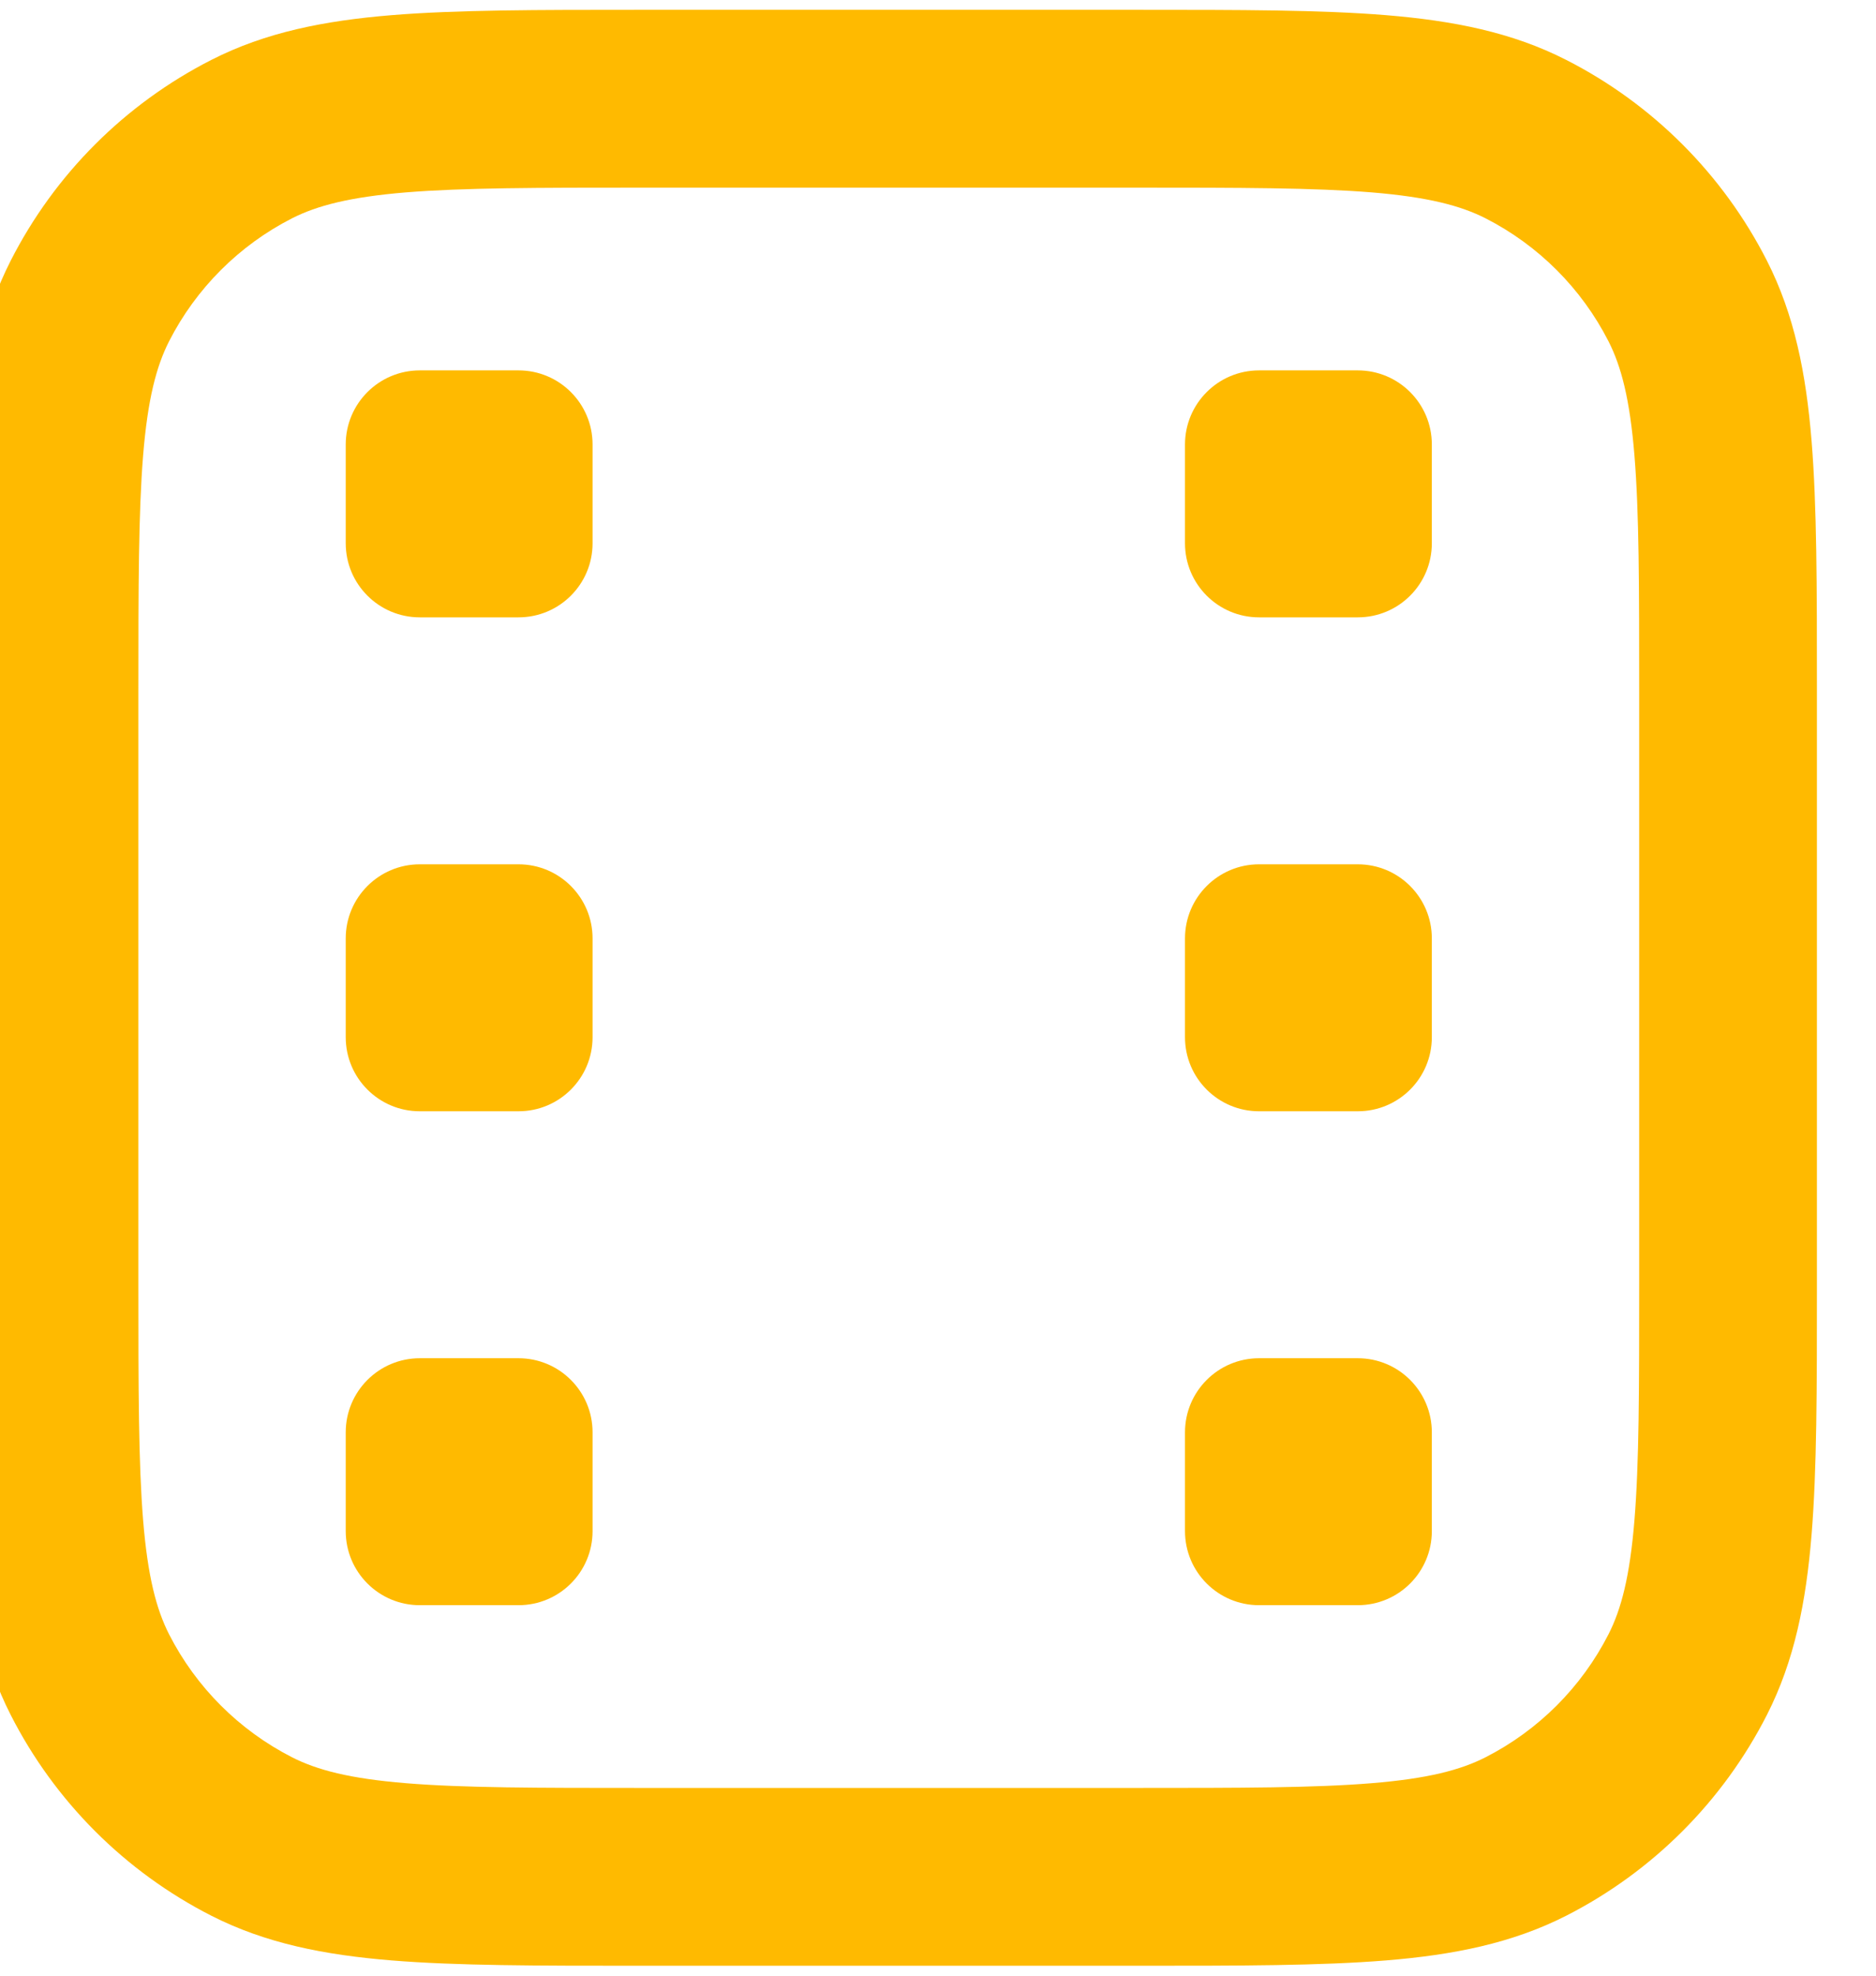 <svg width="38" height="40" viewBox="0 0 38 40" fill="none" xmlns="http://www.w3.org/2000/svg" xmlns:xlink="http://www.w3.org/1999/xlink">
<path d="M8.503,27.499L10.503,27.499C11.332,27.499 12.003,28.171 12.003,28.999L12.003,30.999C12.003,31.828 11.332,32.499 10.503,32.499L8.503,32.499C7.675,32.499 7.003,31.828 7.003,30.999L7.003,28.999C7.003,28.171 7.675,27.499 8.503,27.499Z" fill="#FFBA00"/>
<path d="M25.503,27.499L27.503,27.499C28.332,27.499 29.003,28.171 29.003,28.999L29.003,30.999C29.003,31.828 28.332,32.499 27.503,32.499L25.503,32.499C24.675,32.499 24.003,31.828 24.003,30.999L24.003,28.999C24.003,28.171 24.675,27.499 25.503,27.499Z" fill="#FFBA00"/>
<path d="M8.503,17.499L10.503,17.499C11.332,17.499 12.003,18.171 12.003,18.999L12.003,20.999C12.003,21.828 11.332,22.499 10.503,22.499L8.503,22.499C7.675,22.499 7.003,21.828 7.003,20.999L7.003,18.999C7.003,18.171 7.675,17.499 8.503,17.499Z" fill="#FFBA00"/>
<path d="M25.503,17.499L27.503,17.499C28.332,17.499 29.003,18.171 29.003,18.999L29.003,20.999C29.003,21.828 28.332,22.499 27.503,22.499L25.503,22.499C24.675,22.499 24.003,21.828 24.003,20.999L24.003,18.999C24.003,18.171 24.675,17.499 25.503,17.499Z" fill="#FFBA00"/>
<path d="M8.503,7.499L10.503,7.499C11.332,7.499 12.003,8.171 12.003,8.999L12.003,10.999C12.003,11.828 11.332,12.499 10.503,12.499L8.503,12.499C7.675,12.499 7.003,11.828 7.003,10.999L7.003,8.999C7.003,8.171 7.675,7.499 8.503,7.499Z" fill="#FFBA00"/>
<path d="M25.503,7.499L27.503,7.499C28.332,7.499 29.003,8.171 29.003,8.999L29.003,10.999C29.003,11.828 28.332,12.499 27.503,12.499L25.503,12.499C24.675,12.499 24.003,11.828 24.003,10.999L24.003,8.999C24.003,8.171 24.675,7.499 25.503,7.499Z" fill="#FFBA00"/>
<path d="M12.926,0.199L23.081,0.199C25.115,0.199 26.752,0.199 28.076,0.307C29.438,0.419 30.627,0.653 31.725,1.213C33.475,2.104 34.898,3.527 35.79,5.277C36.349,6.375 36.584,7.565 36.695,8.927C36.803,10.251 36.803,11.887 36.803,13.922L36.803,26.077C36.803,28.111 36.803,29.748 36.695,31.072C36.584,32.434 36.349,33.623 35.79,34.721C34.898,36.471 33.475,37.894 31.725,38.786C30.627,39.345 29.438,39.58 28.076,39.691C26.752,39.799 25.115,39.799 23.081,39.799L12.926,39.799C10.891,39.799 9.255,39.799 7.931,39.691C6.569,39.58 5.379,39.345 4.281,38.786C2.531,37.894 1.108,36.471 0.217,34.721C-0.343,33.623 -0.577,32.434 -0.689,31.072C-0.797,29.748 -0.797,28.111 -0.797,26.077L-0.797,13.922C-0.797,11.887 -0.797,10.251 -0.689,8.927C-0.577,7.565 -0.343,6.375 0.217,5.277C1.108,3.527 2.531,2.104 4.281,1.213C5.379,0.653 6.569,0.419 7.931,0.307C9.255,0.199 10.891,0.199 12.926,0.199ZM8.224,3.895C7.084,3.989 6.422,4.163 5.915,4.42C4.843,4.967 3.971,5.839 3.424,6.911C3.167,7.418 2.992,8.08 2.899,9.22C2.805,10.38 2.803,11.869 2.803,13.999L2.803,25.999C2.803,28.129 2.805,29.618 2.899,30.779C2.992,31.918 3.167,32.581 3.424,33.087C3.971,34.159 4.843,35.031 5.915,35.578C6.422,35.836 7.084,36.01 8.224,36.103C9.384,36.198 10.873,36.199 13.003,36.199L23.003,36.199C25.133,36.199 26.622,36.198 27.783,36.103C28.922,36.01 29.585,35.836 30.091,35.578C31.163,35.031 32.035,34.159 32.582,33.087C32.84,32.581 33.014,31.918 33.107,30.779C33.202,29.618 33.203,28.129 33.203,25.999L33.203,13.999C33.203,11.869 33.202,10.38 33.107,9.22C33.014,8.08 32.84,7.418 32.582,6.911C32.035,5.839 31.163,4.967 30.091,4.42C29.585,4.163 28.922,3.989 27.783,3.895C26.622,3.801 25.133,3.799 23.003,3.799L13.003,3.799C10.873,3.799 9.384,3.801 8.224,3.895Z" clip-rule="evenodd" fill-rule="evenodd" fill="#FFBA00"/>
</svg>
